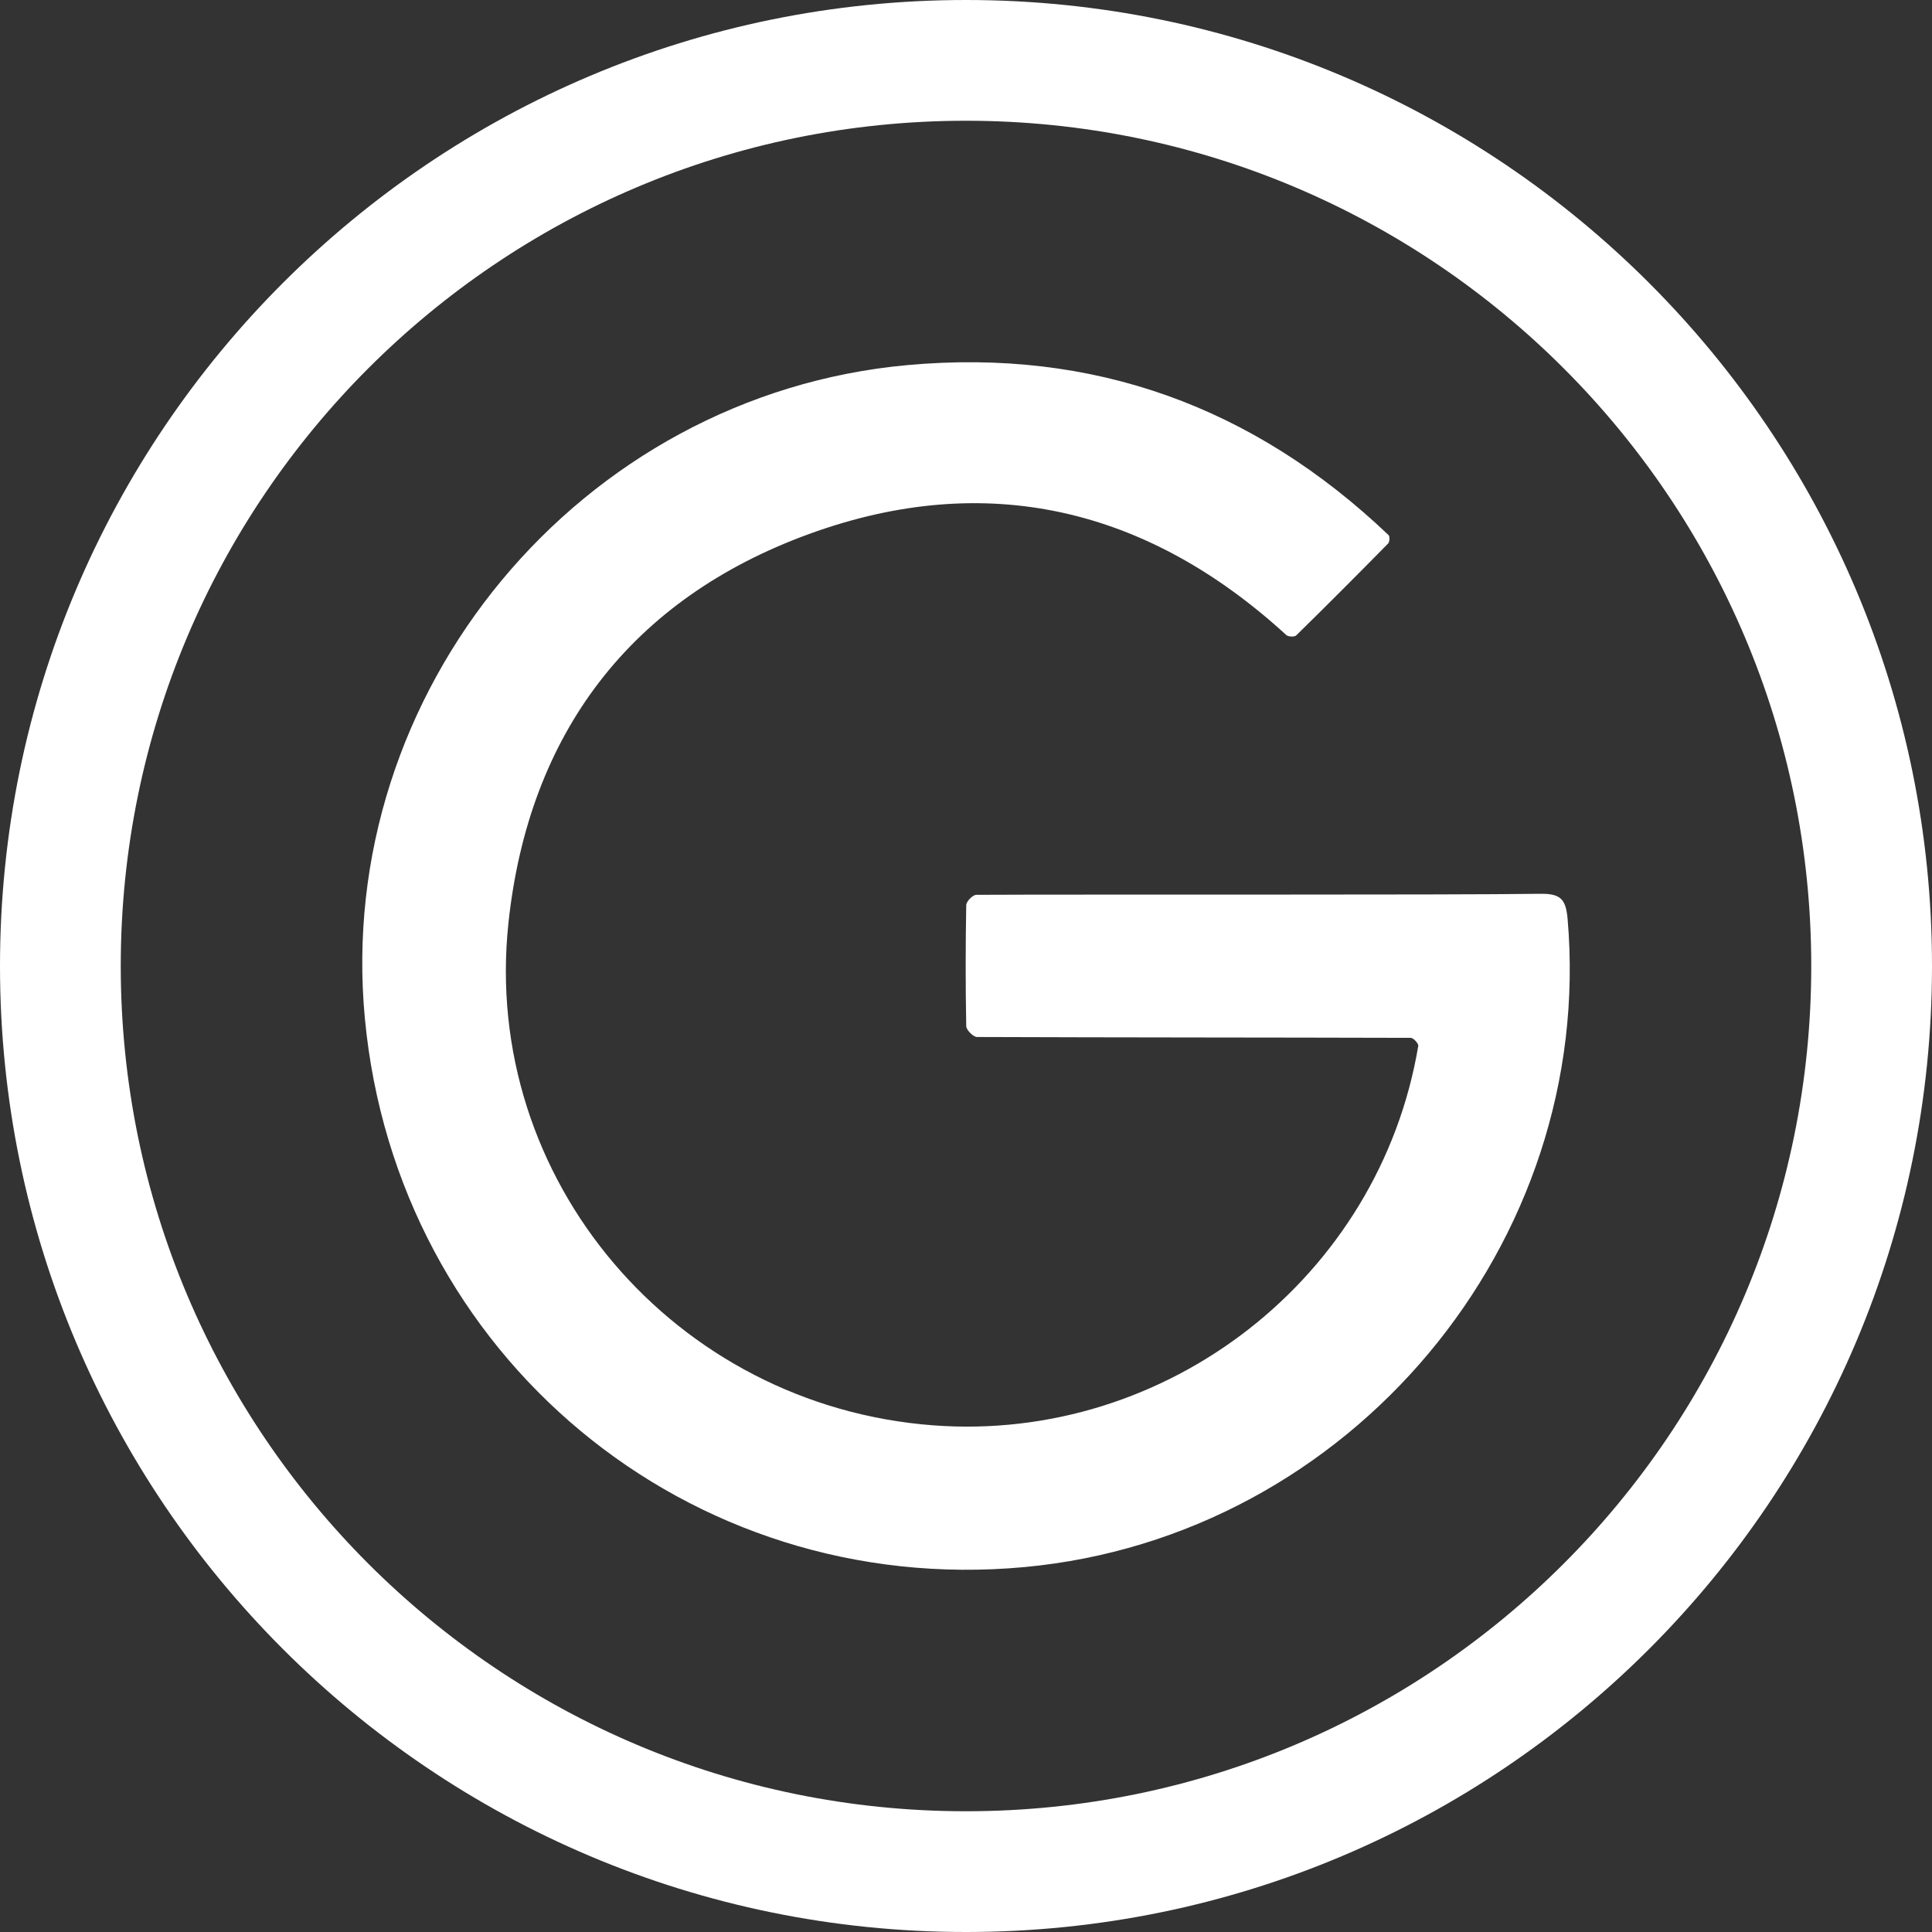 <svg xmlns="http://www.w3.org/2000/svg" width="32" height="32" viewBox="0 0 32 32">
  <rect x="0" y="0" width="32" height="32" fill="#333333" stroke="none"/>
  <path fill="#FFF" fill-rule="evenodd" d="M16,32 C7.163,32 0,24.837 0,16 C0,7.163 7.163,0 16,0 C24.837,0 32,7.163 32,16 C32,24.837 24.837,32 16,32 Z M16,30 C23.732,30 30,23.732 30,16 C30,8.268 23.732,2 16,2 C8.268,2 2,8.268 2,16 C2,23.732 8.268,30 16,30 Z M25.515,14.804 C25.68,14.802 25.784,14.824 25.851,14.885 C25.92,14.948 25.949,15.052 25.964,15.215 C26.43,20.594 22.362,25.456 16.966,25.956 C11.402,26.47 6.572,22.455 6.044,16.874 C5.53,11.457 9.599,6.541 15.031,6.047 C18.107,5.767 20.763,6.733 22.999,8.863 C23.022,8.885 23.017,8.977 22.991,9.003 C22.488,9.514 21.982,10.022 21.47,10.524 C21.442,10.552 21.338,10.548 21.306,10.519 C18.999,8.405 16.326,7.779 13.403,8.844 C10.446,9.921 8.755,12.15 8.421,15.291 C7.97,19.54 11.178,23.285 15.456,23.608 C19.334,23.9 22.848,21.155 23.491,17.323 C23.497,17.285 23.41,17.19 23.367,17.19 C20.972,17.183 18.578,17.185 16.183,17.176 C16.121,17.176 16.006,17.061 16.004,16.998 C15.991,16.329 15.992,15.659 16.004,14.99 C16.005,14.93 16.112,14.822 16.171,14.821 C17.767,14.812 23.997,14.826 25.515,14.804 Z"/>
</svg>
